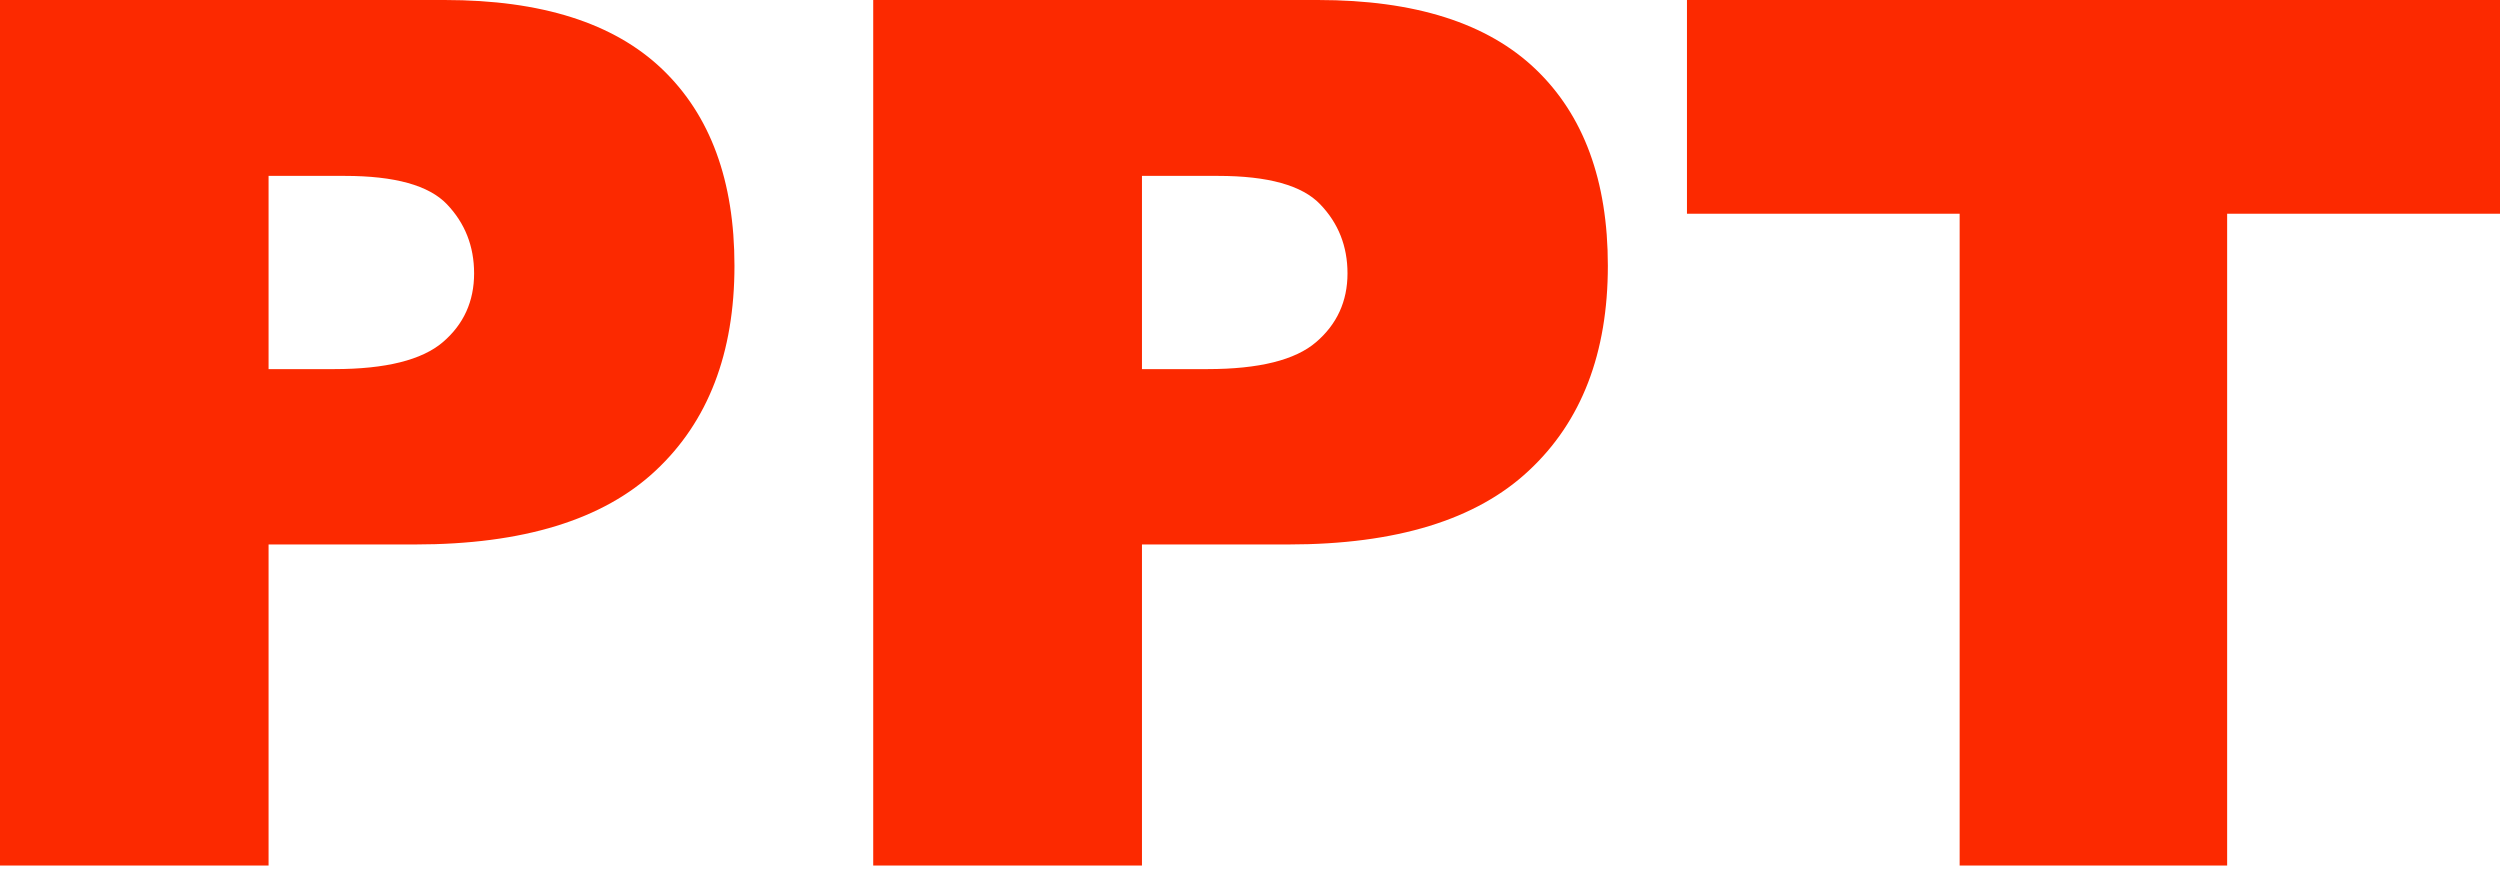 <?xml version="1.0" encoding="UTF-8"?>
<svg width="14px" height="5px" viewBox="0 0 14 5" version="1.1" xmlns="http://www.w3.org/2000/svg" xmlns:xlink="http://www.w3.org/1999/xlink">
    <!-- Generator: Sketch 52.5 (67469) - http://www.bohemiancoding.com/sketch -->
    <title>icons_ppt</title>
    <desc>Created with Sketch.</desc>
    <g id="Page-1" stroke="none" stroke-width="1" fill="none" fill-rule="evenodd">
        <g id="new-icons??" transform="translate(-563, -357)">
            <g id="icons_ppt" transform="translate(563, 352)">
                <rect id="Rectangle-Copy-20" x="0" y="0" width="14" height="14"></rect>
                <path d="M0,5 L2.49,5 C3.032,5 3.438,5.129 3.708,5.387 C3.978,5.645 4.113,6.012 4.113,6.488 C4.113,6.977 3.966,7.36 3.672,7.635 C3.378,7.911 2.929,8.049 2.325,8.049 L1.504,8.049 L1.504,9.847 L0,9.847 L0,5 Z M1.504,7.067 L1.872,7.067 C2.16,7.067 2.363,7.016 2.48,6.916 C2.597,6.816 2.655,6.687 2.655,6.531 C2.655,6.379 2.604,6.25 2.503,6.144 C2.402,6.038 2.211,5.985 1.931,5.985 L1.504,5.985 L1.504,7.067 Z M4.89,5 L7.38,5 C7.923,5 8.329,5.129 8.599,5.387 C8.869,5.645 9.004,6.012 9.004,6.488 C9.004,6.977 8.857,7.36 8.562,7.635 C8.268,7.911 7.819,8.049 7.215,8.049 L6.395,8.049 L6.395,9.847 L4.89,9.847 L4.89,5 Z M6.395,7.067 L6.762,7.067 C7.051,7.067 7.254,7.016 7.37,6.916 C7.487,6.816 7.546,6.687 7.546,6.531 C7.546,6.379 7.495,6.25 7.393,6.144 C7.292,6.038 7.101,5.985 6.821,5.985 L6.395,5.985 L6.395,7.067 Z M9.447,5 L14,5 L14,6.197 L12.472,6.197 L12.472,9.847 L10.974,9.847 L10.974,6.197 L9.447,6.197 L9.447,5 Z" id="PPT" fill="#FC2900"></path>
            </g>
        </g>
    </g>
</svg>